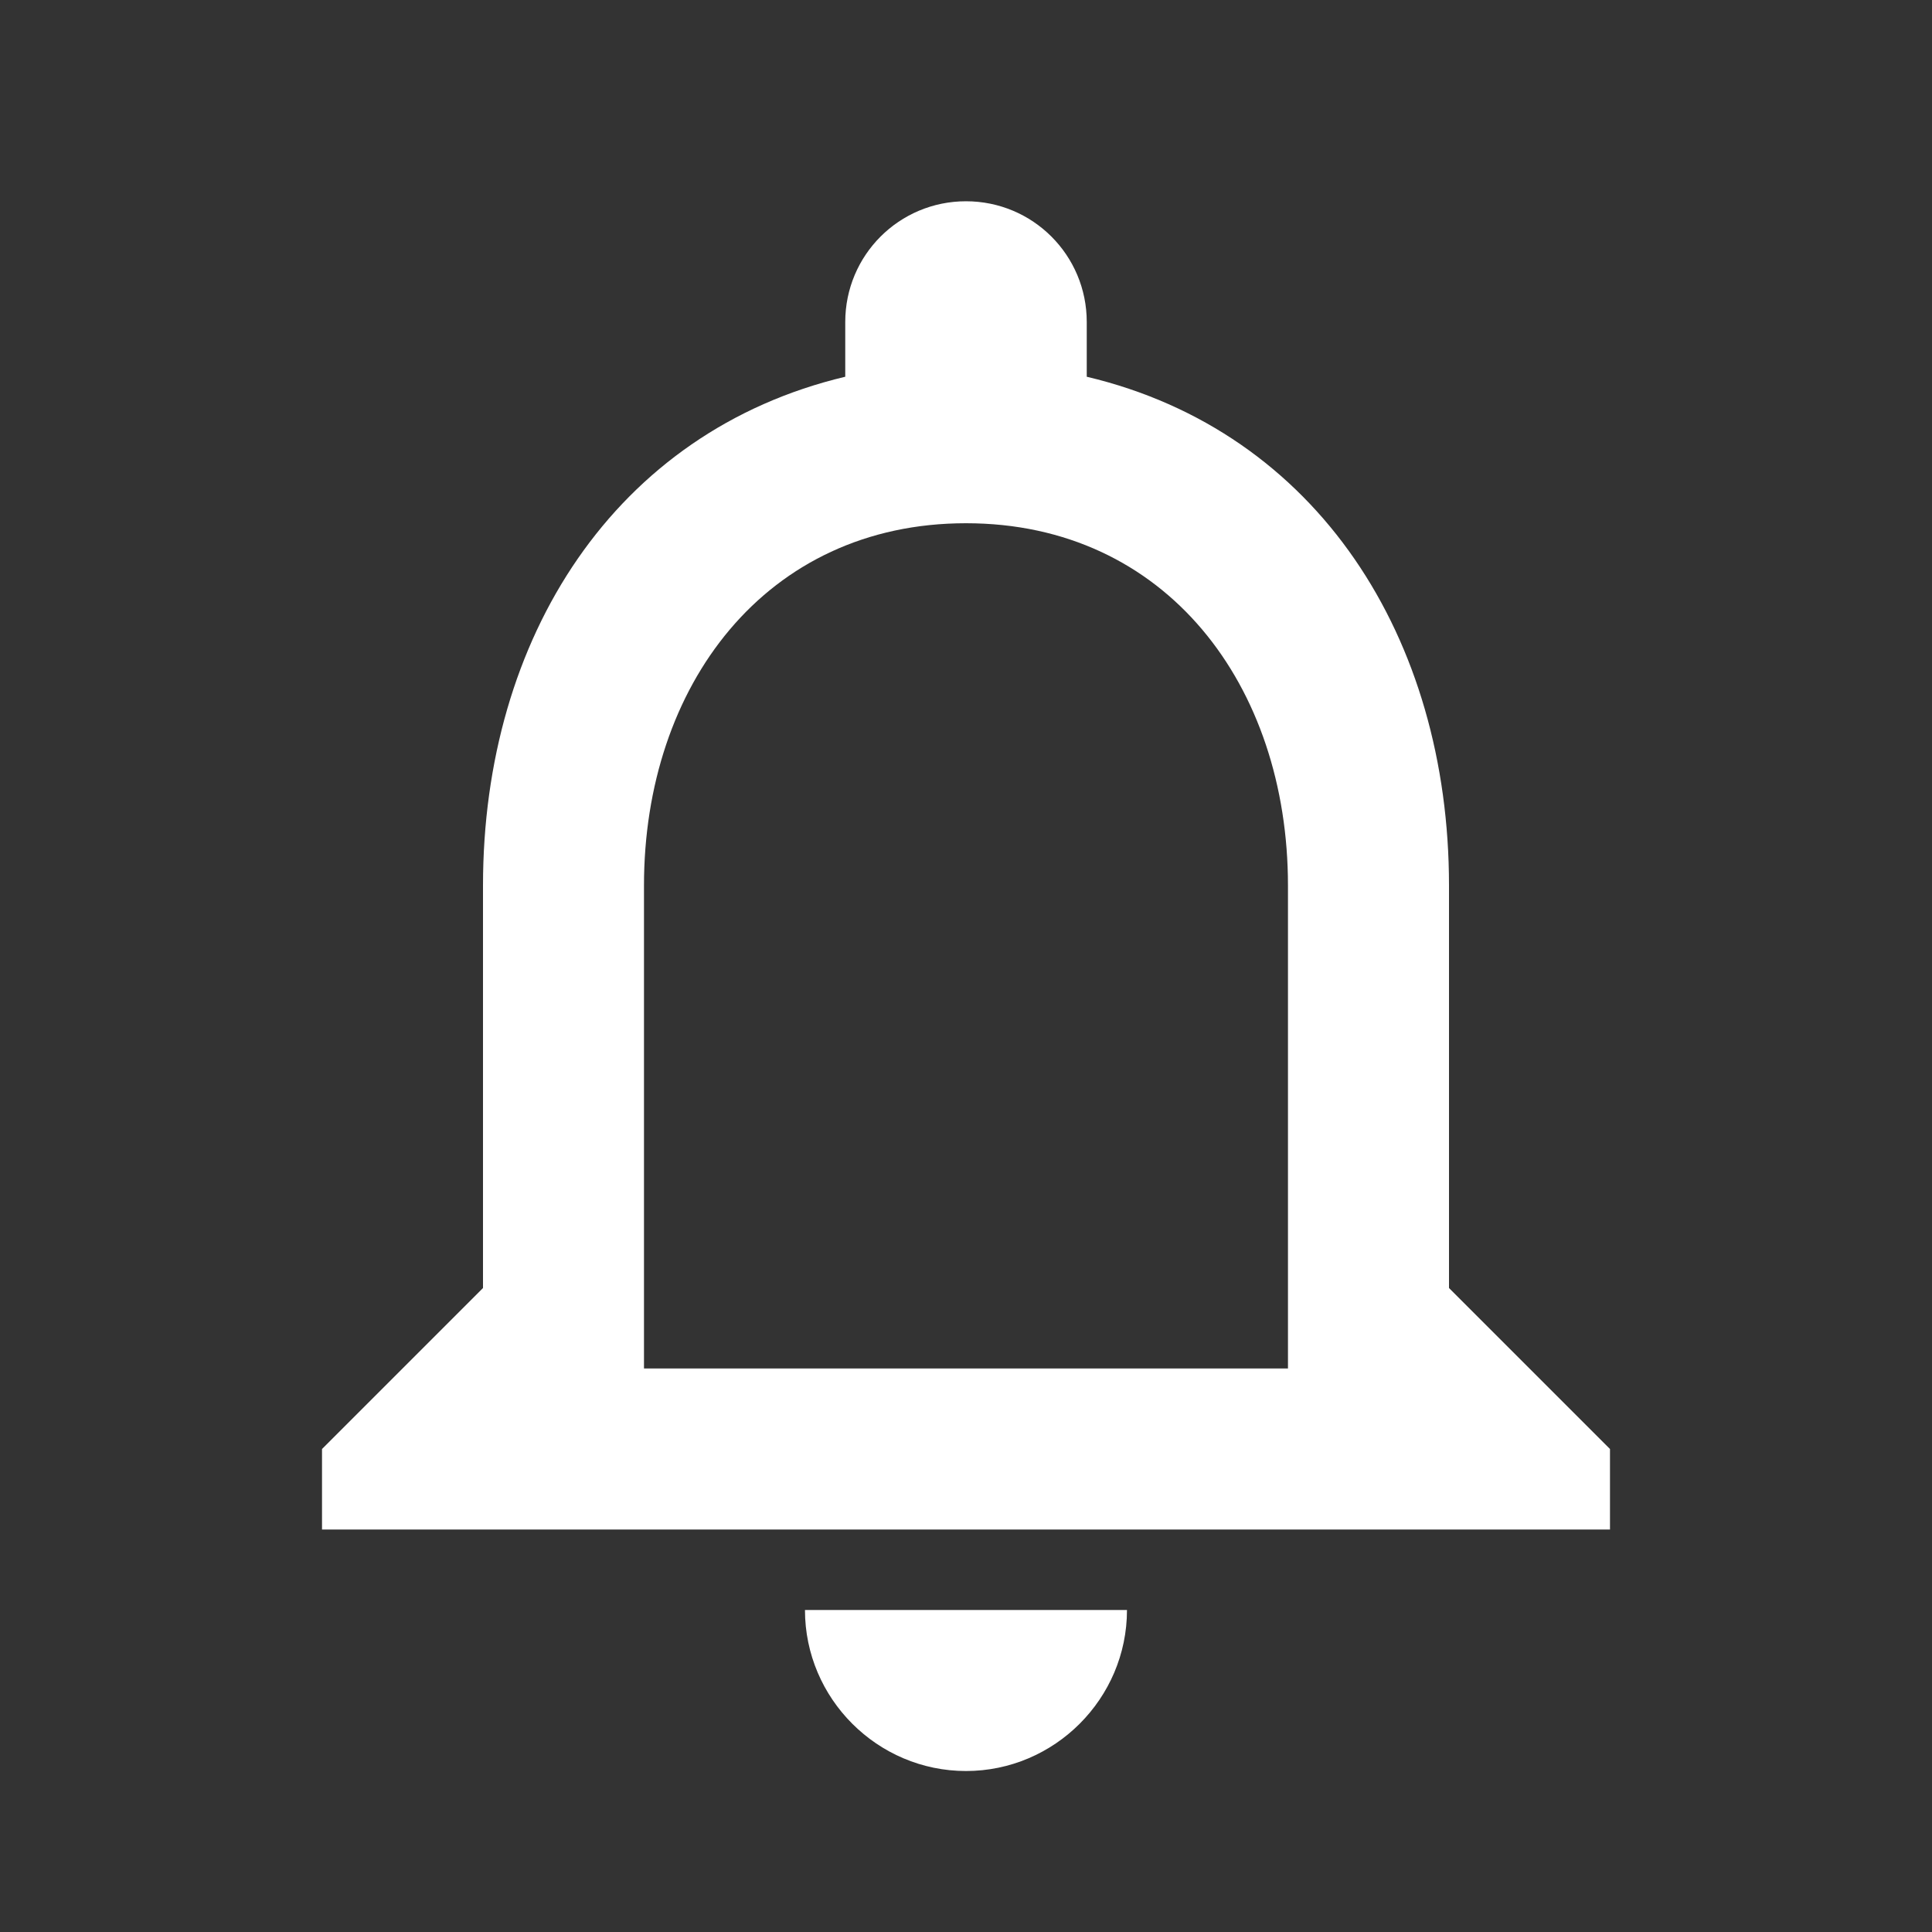 <svg width="40" height="40" viewBox="0 0 40 40" fill="none" xmlns="http://www.w3.org/2000/svg">
<rect x="0" y="0" width="40" height="40" fill="#333333" stroke="none"/>
<path d="M20 36.667C21.833 36.667 23.333 35.167 23.333 33.333H16.666C16.666 35.167 18.166 36.667 20 36.667ZM30 26.667V18.333C30 13.217 27.283 8.933 22.5 7.8V6.667C22.5 5.283 21.383 4.167 20 4.167C18.616 4.167 17.5 5.283 17.5 6.667V7.8C12.733 8.933 10 13.2 10 18.333V26.667L6.667 30V31.667H33.333V30L30 26.667ZM26.666 28.333H13.333V18.333C13.333 14.2 15.85 10.833 20 10.833C24.15 10.833 26.666 14.2 26.666 18.333V28.333Z" fill="white"/>
</svg>
